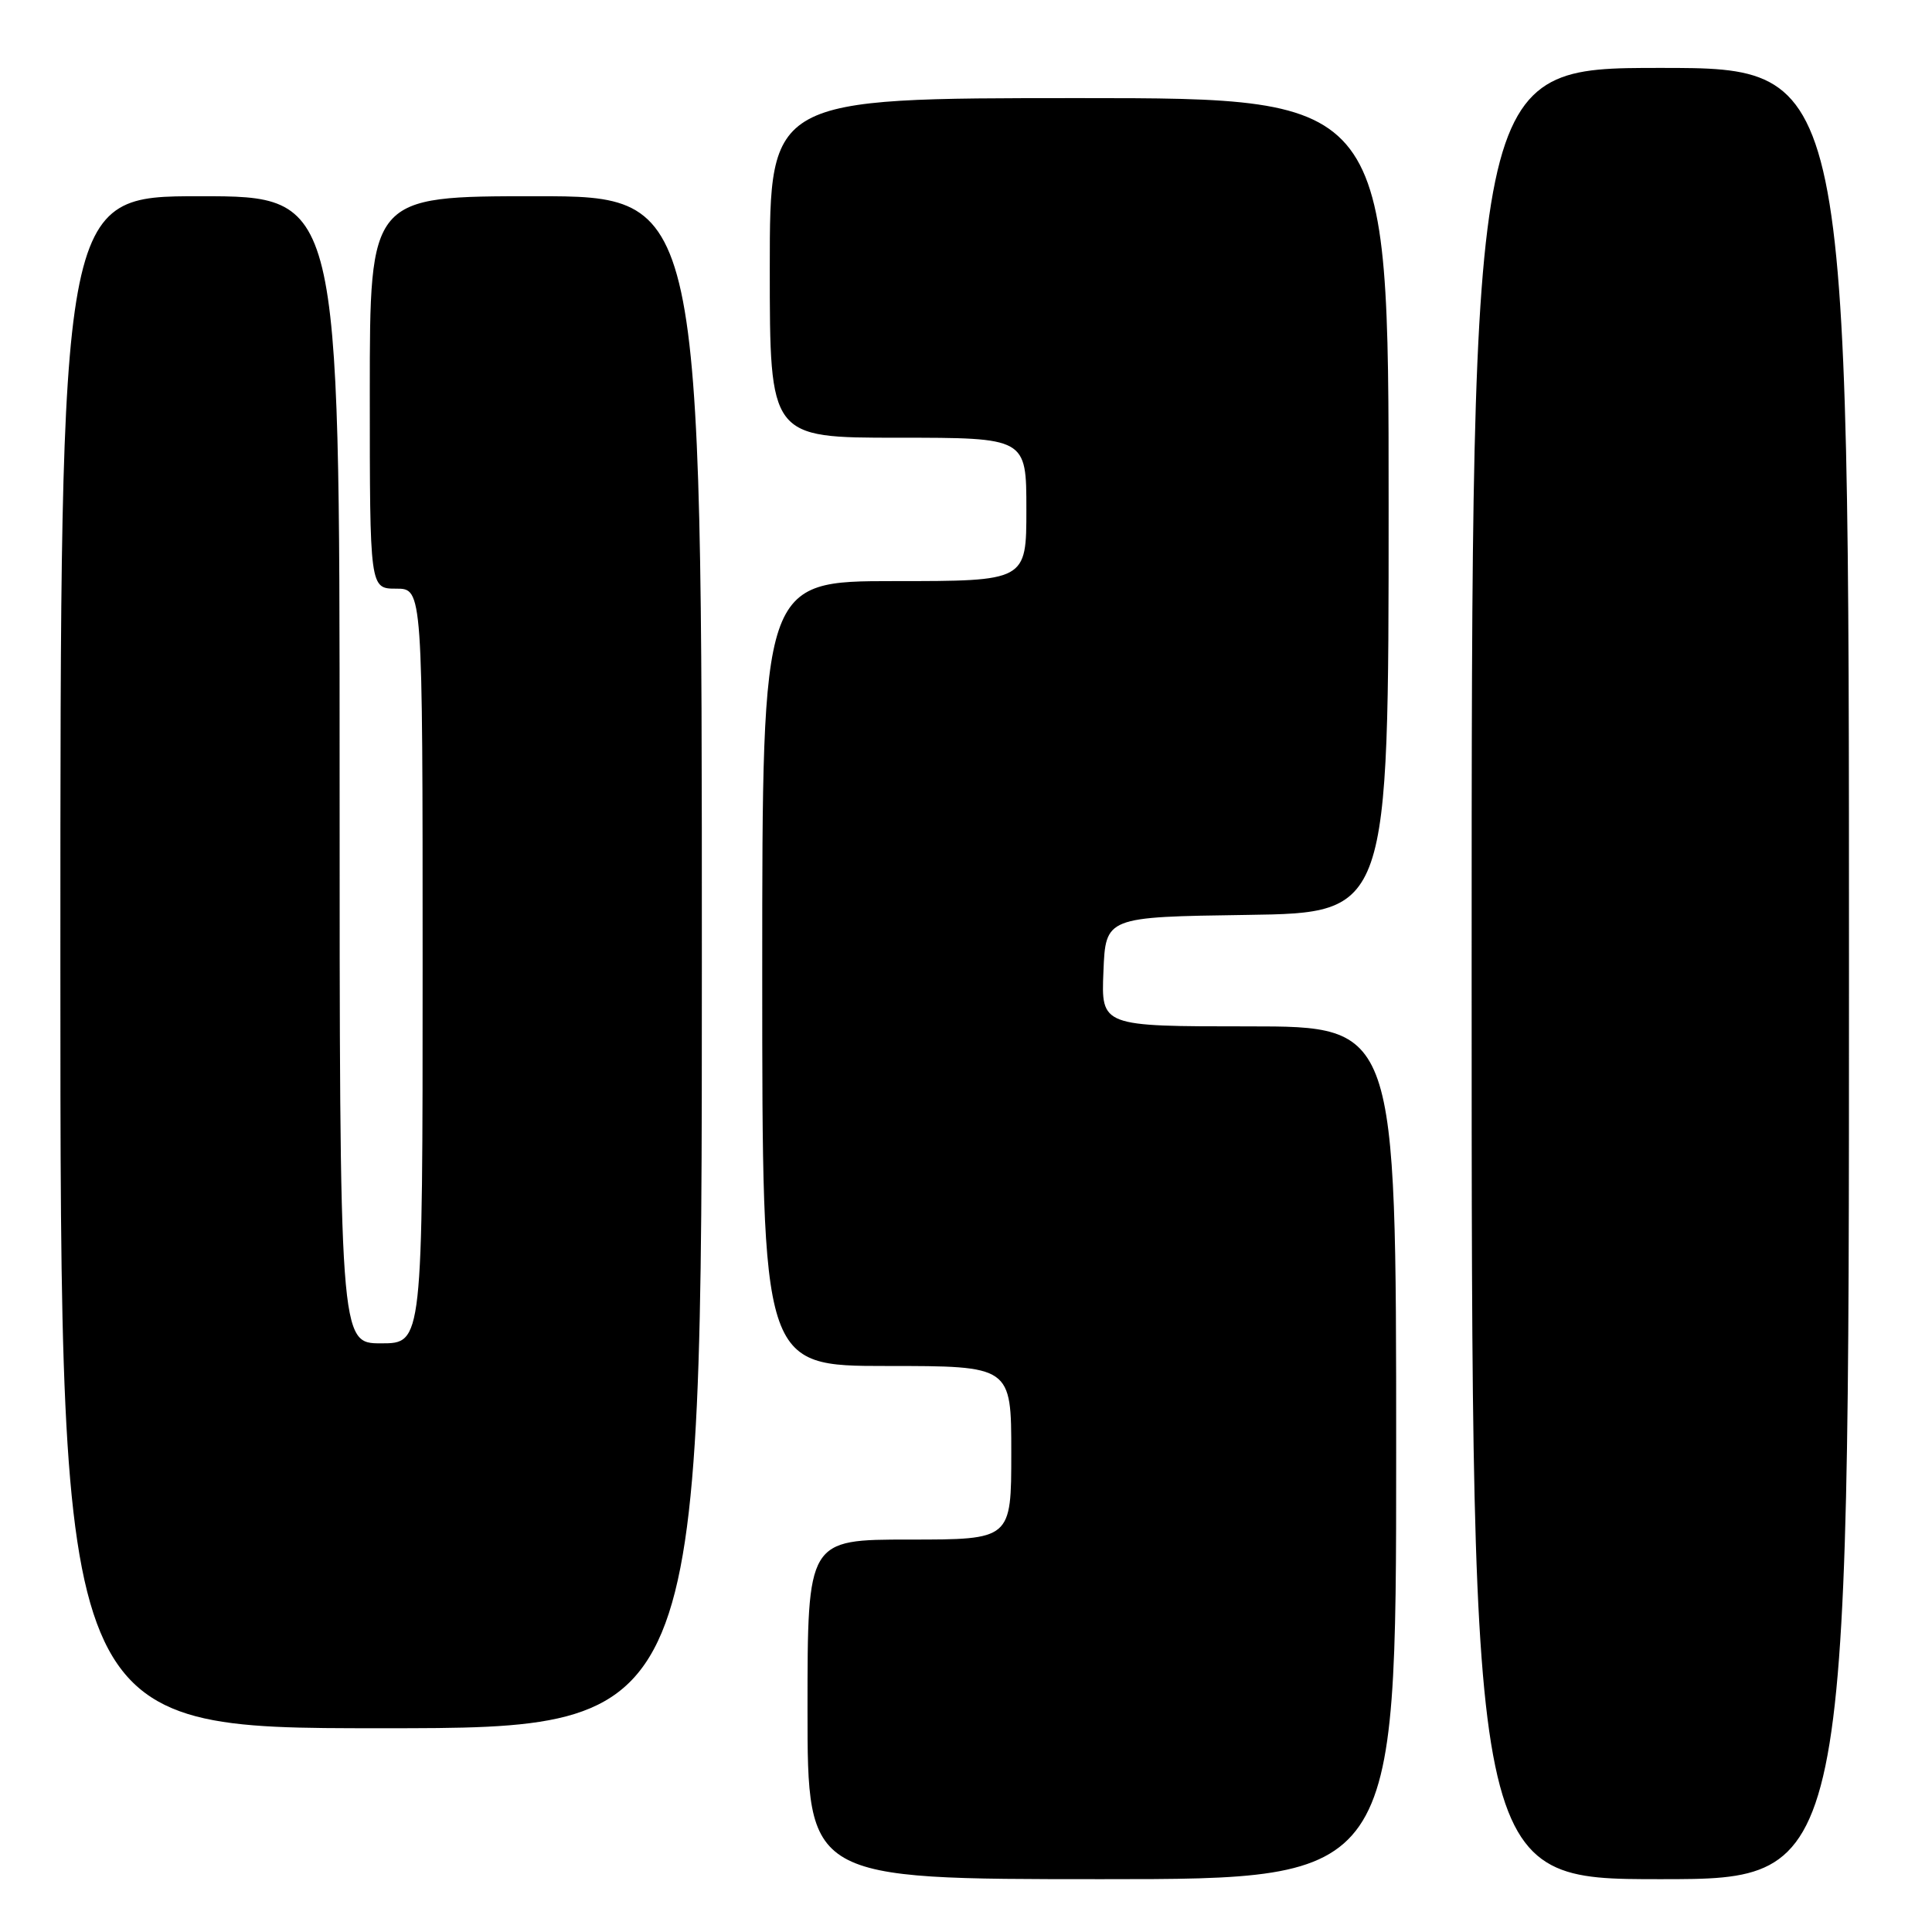 <?xml version="1.0" encoding="UTF-8" standalone="no"?>
<!DOCTYPE svg PUBLIC "-//W3C//DTD SVG 1.1//EN" "http://www.w3.org/Graphics/SVG/1.1/DTD/svg11.dtd" >
<svg xmlns="http://www.w3.org/2000/svg" xmlns:xlink="http://www.w3.org/1999/xlink" version="1.1" viewBox="0 0 256 256">
 <g >
 <path fill="currentColor"
d=" M 185.00 192.50 C 185.00 136.00 185.00 136.00 165.46 136.00 C 145.91 136.00 145.91 136.00 146.21 128.75 C 146.50 121.50 146.50 121.50 165.25 121.23 C 184.00 120.96 184.00 120.96 184.00 66.98 C 184.00 13.00 184.00 13.00 143.00 13.00 C 102.00 13.00 102.00 13.00 102.00 35.50 C 102.00 58.00 102.00 58.00 119.00 58.00 C 136.00 58.00 136.00 58.00 136.00 67.50 C 136.00 77.00 136.00 77.00 118.50 77.00 C 101.00 77.00 101.00 77.00 101.00 129.00 C 101.00 181.00 101.00 181.00 117.50 181.00 C 134.00 181.00 134.00 181.00 134.00 192.50 C 134.00 204.00 134.00 204.00 120.50 204.00 C 107.00 204.00 107.00 204.00 107.00 226.50 C 107.00 249.00 107.00 249.00 146.00 249.00 C 185.00 249.00 185.00 249.00 185.00 192.50 Z  M 245.00 129.00 C 245.00 9.00 245.00 9.00 220.00 9.00 C 195.00 9.00 195.00 9.00 195.00 129.00 C 195.00 249.00 195.00 249.00 220.00 249.00 C 245.00 249.00 245.00 249.00 245.00 129.00 Z  M 93.00 127.50 C 93.00 26.00 93.00 26.00 71.00 26.00 C 49.00 26.00 49.00 26.00 49.00 52.00 C 49.00 78.00 49.00 78.00 52.50 78.00 C 56.00 78.00 56.00 78.00 56.00 128.00 C 56.00 178.00 56.00 178.00 50.50 178.00 C 45.00 178.00 45.00 178.00 45.00 102.00 C 45.00 26.00 45.00 26.00 26.50 26.00 C 8.00 26.00 8.00 26.00 8.00 127.50 C 8.00 229.00 8.00 229.00 50.50 229.00 C 93.00 229.00 93.00 229.00 93.00 127.50 Z "/>
</g>
</svg>